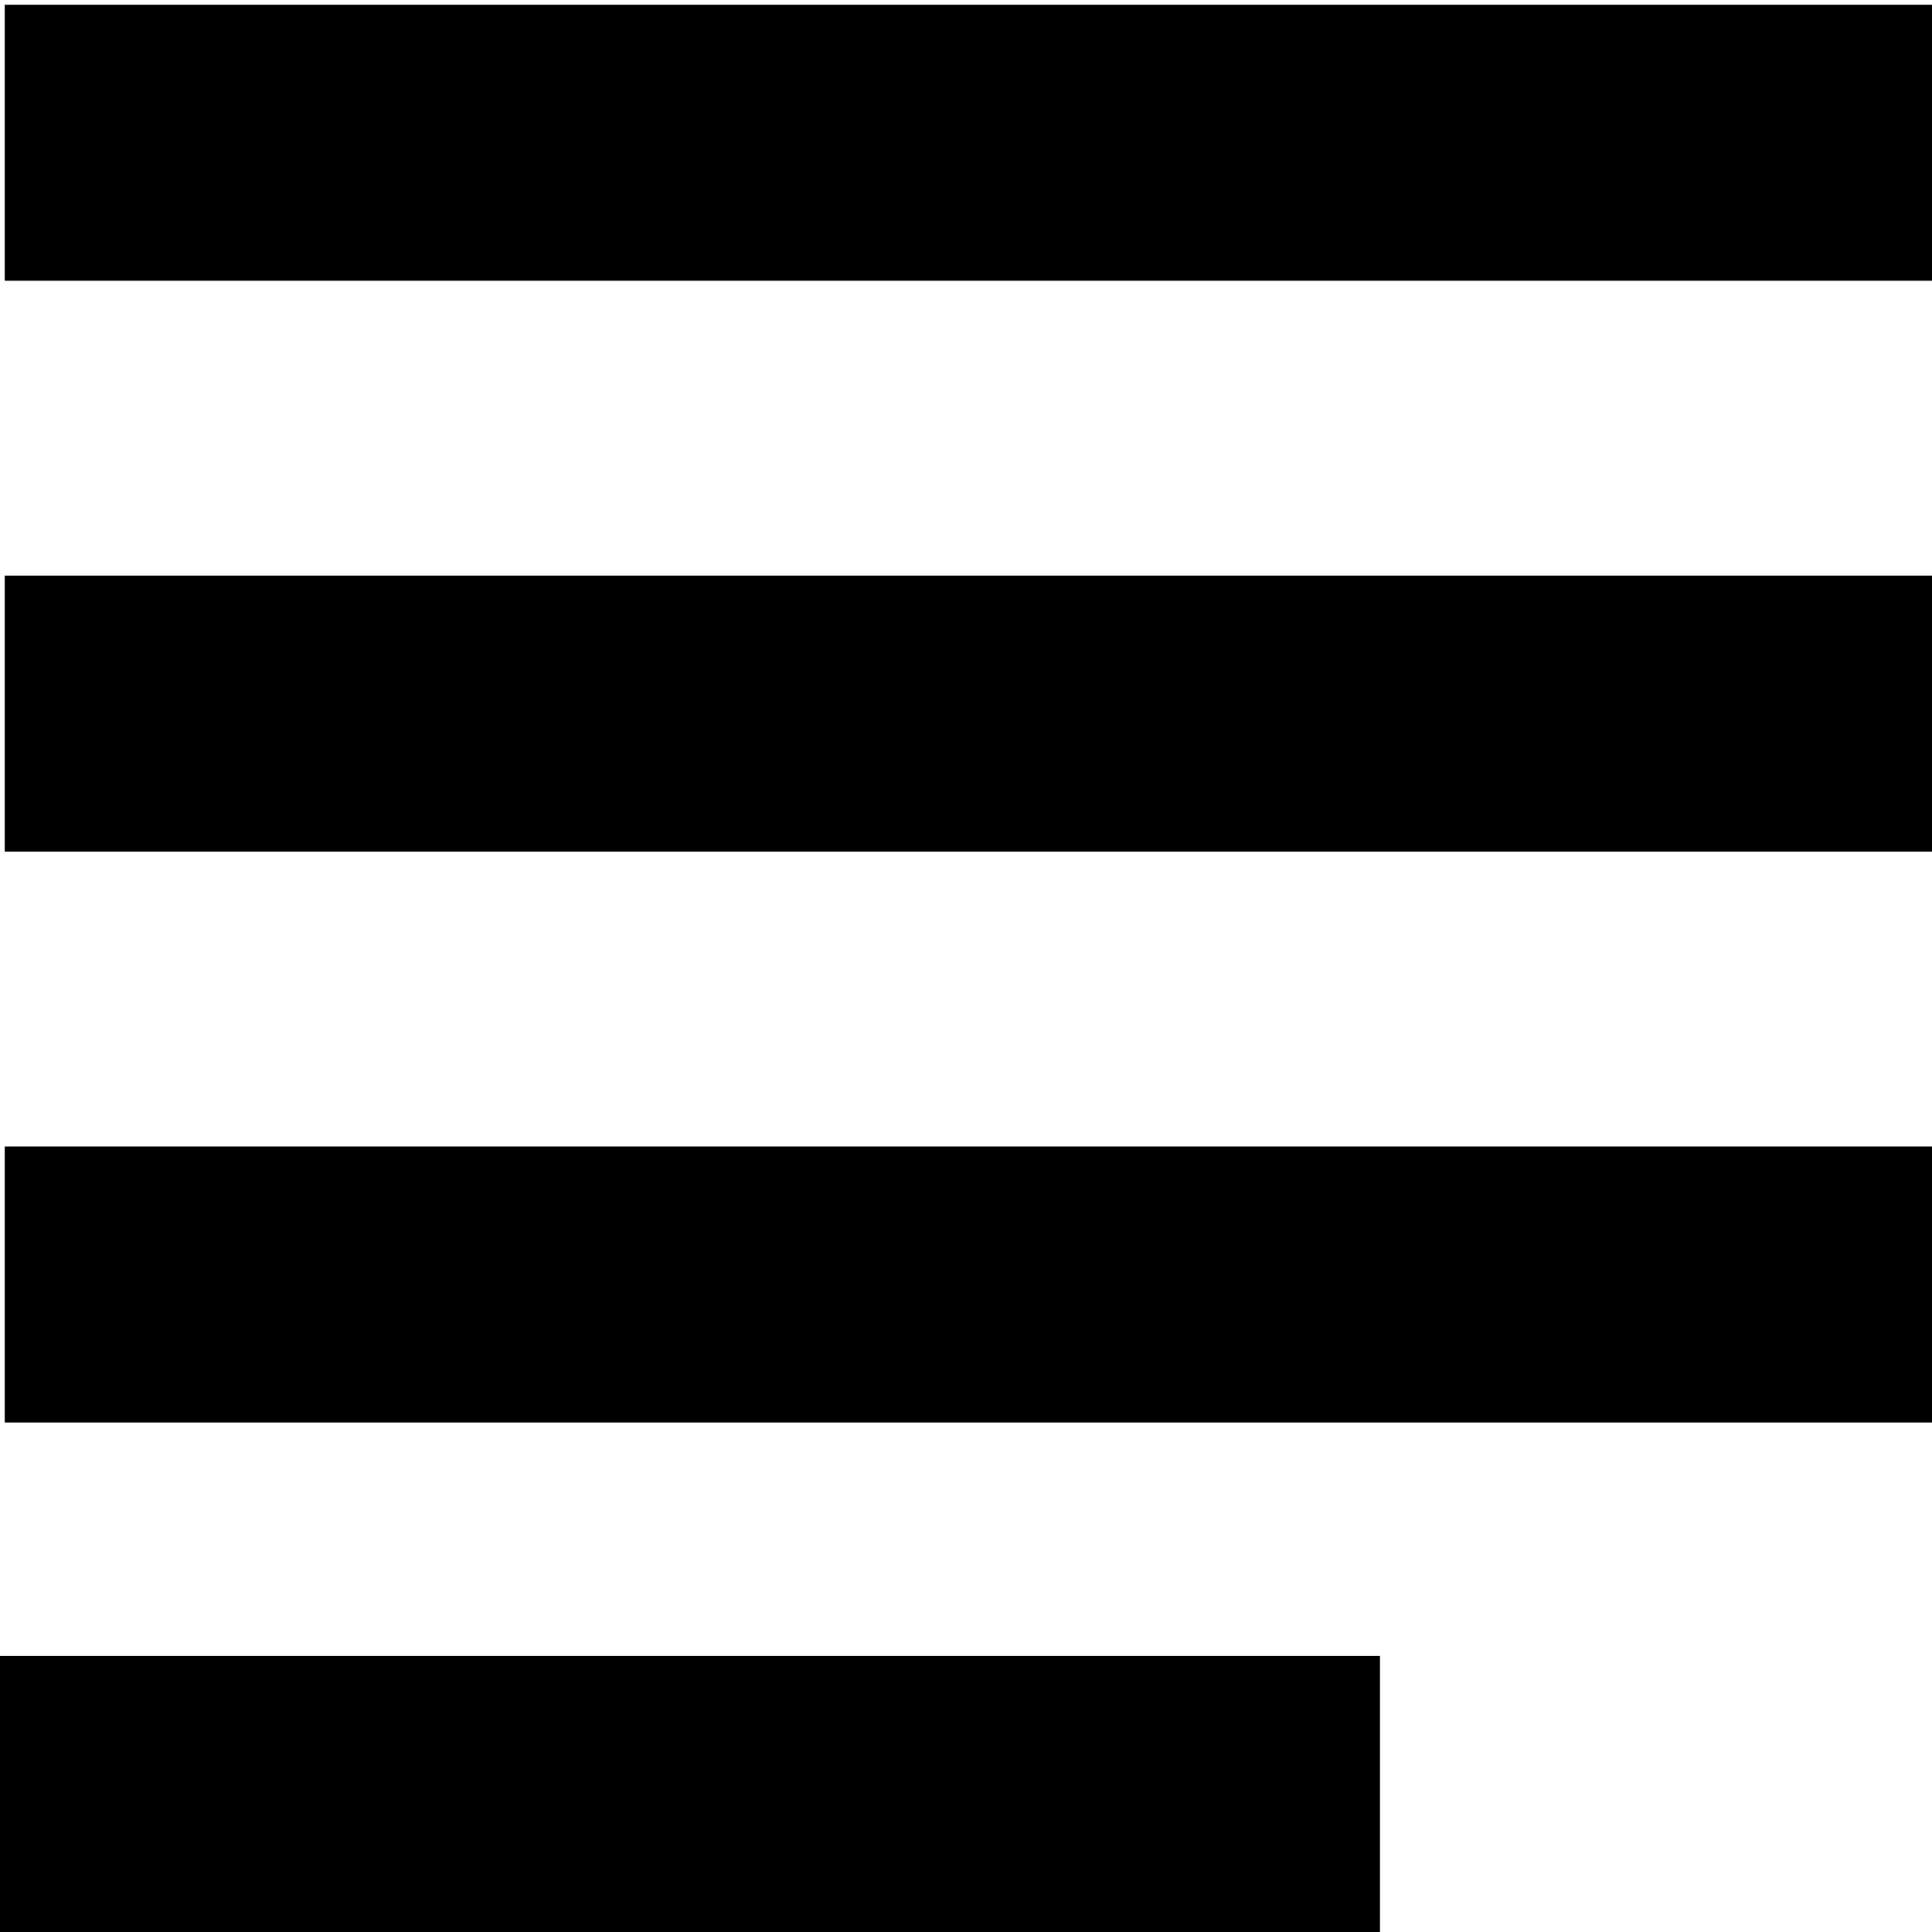 <svg id="Capa_1" enable-background="new 0 0 409.294 409.294" height="512" viewBox="0 0 409.294 409.294" width="512" xmlns="http://www.w3.org/2000/svg"><path id="path-1_97_" d="m0 116.941h409.294v58.471h-409.294z" transform="translate(1 5)"/><path id="path-1_96_" d="m0 233.882h409.294v58.471h-409.294z" transform="translate(1 9)"/><path d="m0 350.824h292.353v58.471h-292.353z"/><path id="path-1_95_" d="m0 0h409.294v58.471h-409.294z" transform="translate(1 1)"/></svg>